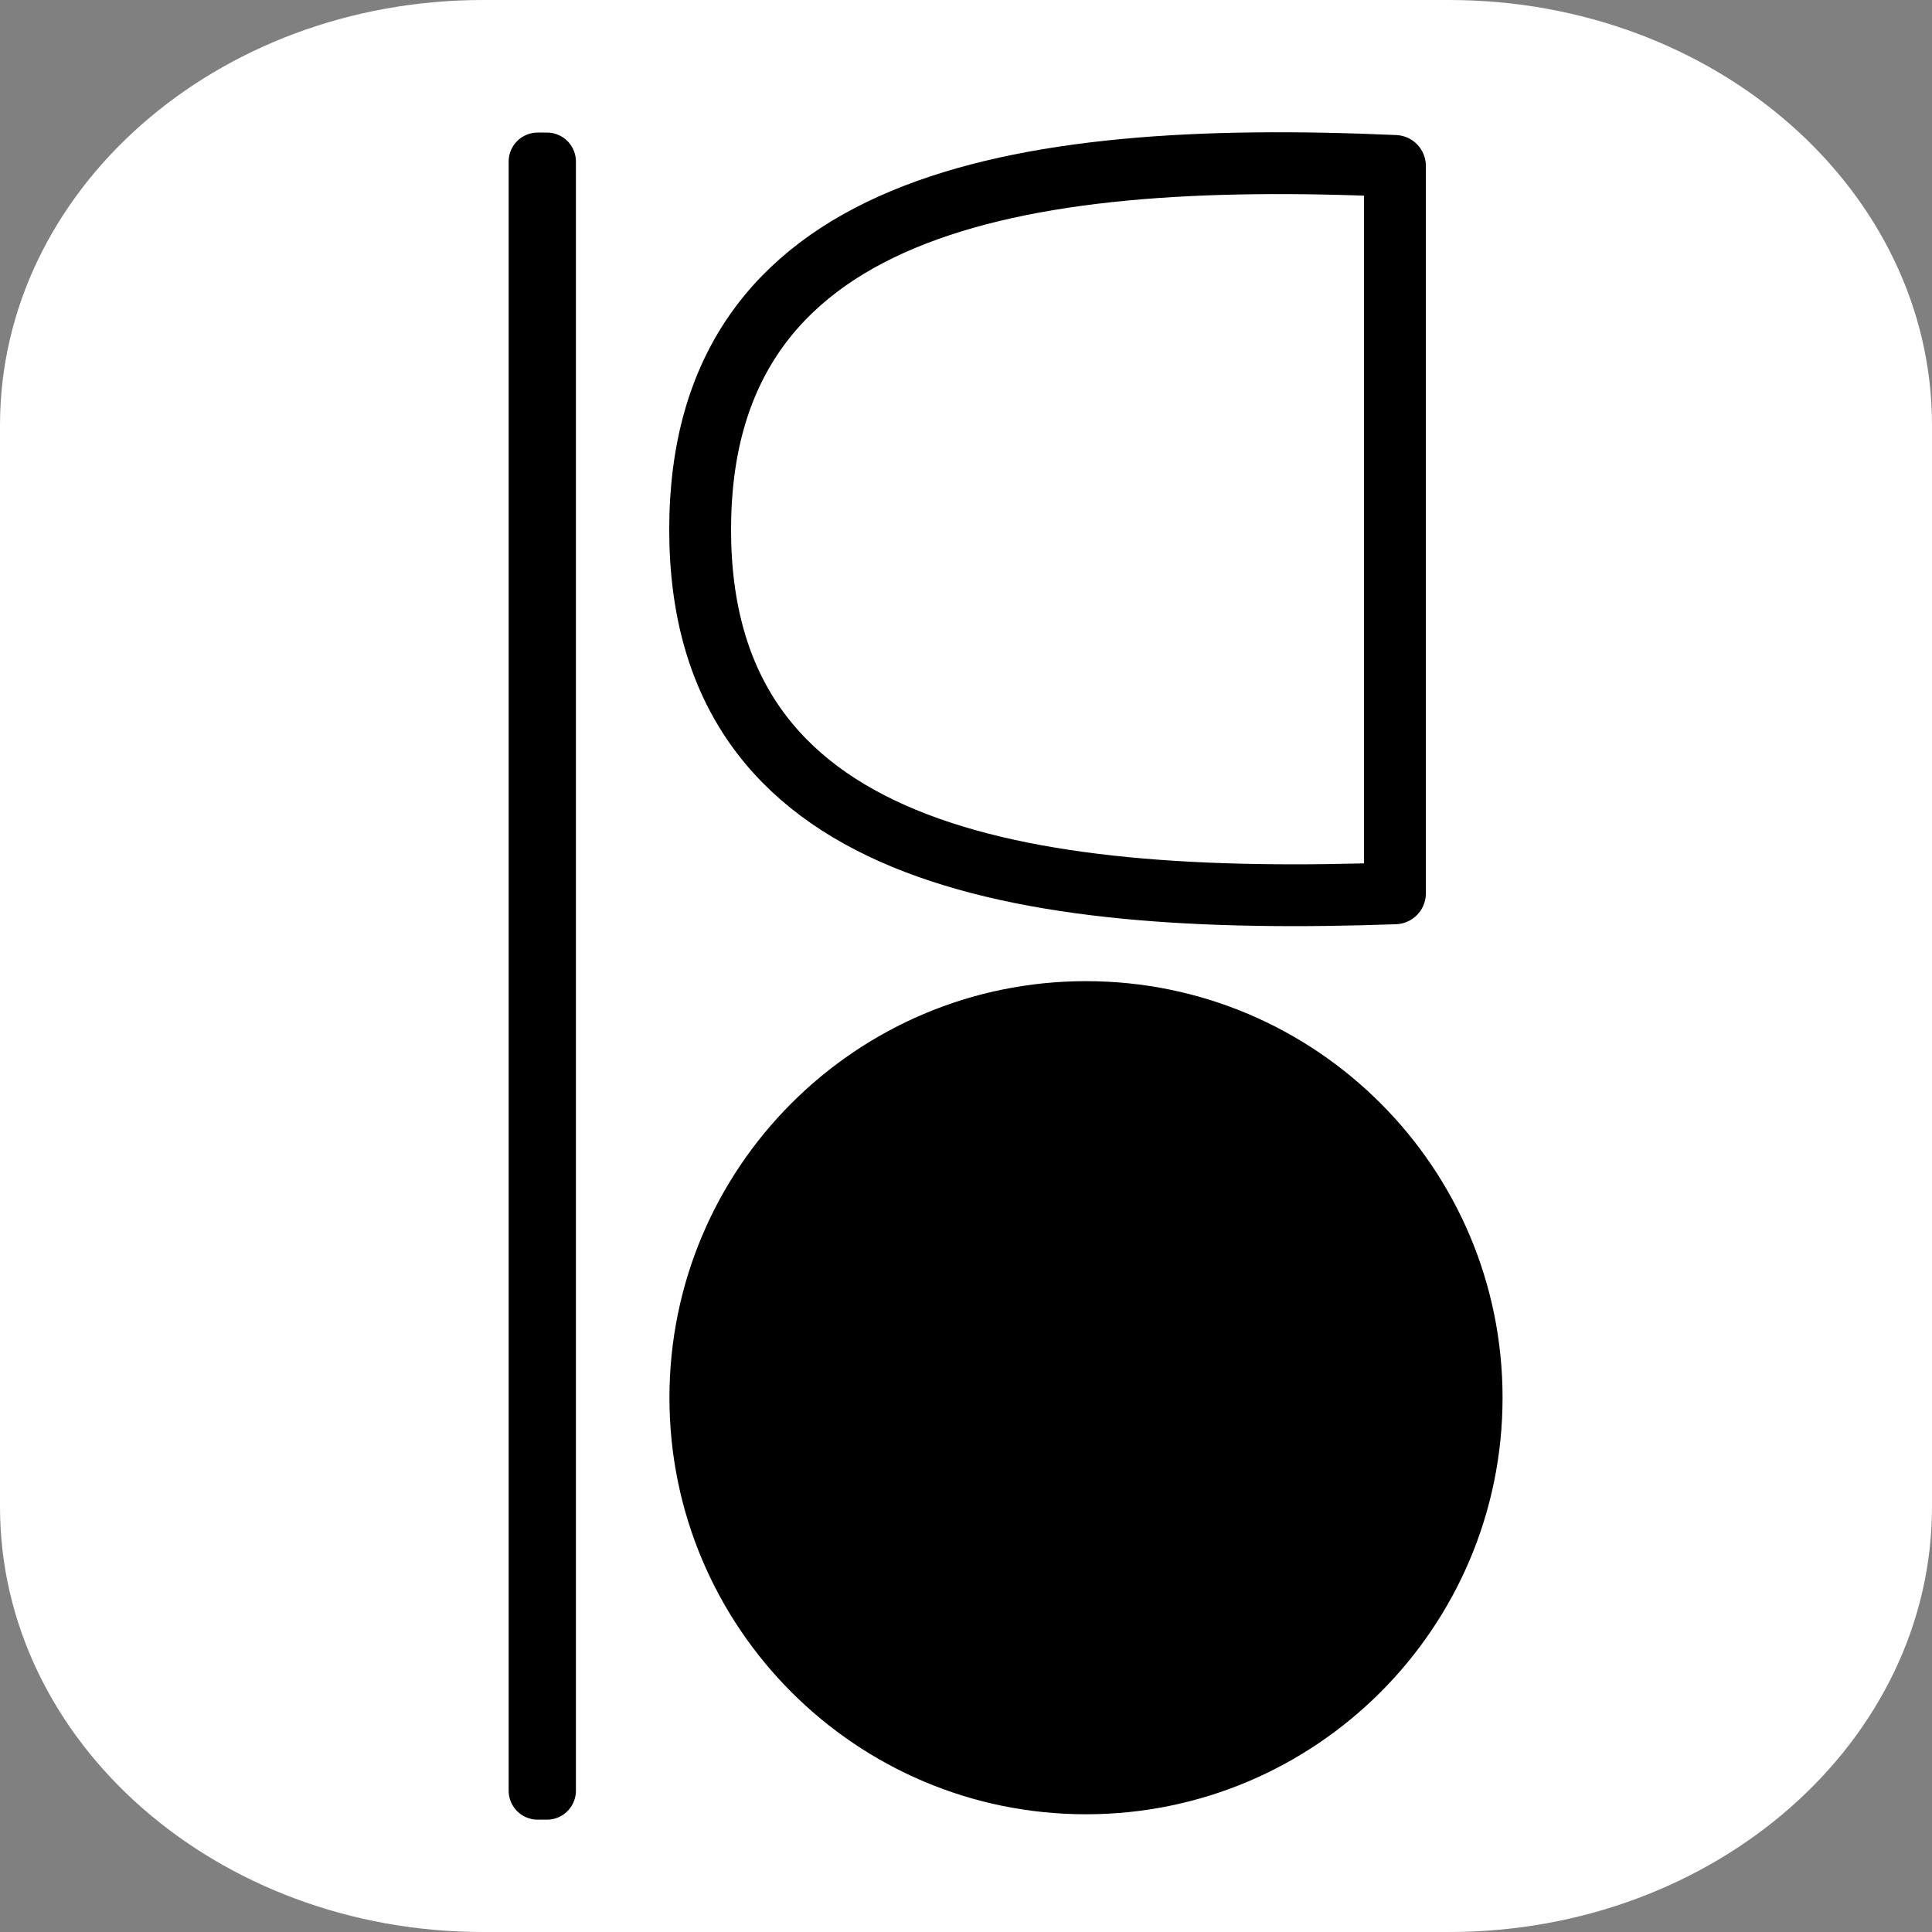 <?xml version="1.0" encoding="UTF-8" standalone="no"?><!DOCTYPE svg PUBLIC "-//W3C//DTD SVG 1.1//EN" "http://www.w3.org/Graphics/SVG/1.1/DTD/svg11.dtd"><svg width="100%" height="100%" viewBox="0 0 1000 1000" version="1.1" xmlns="http://www.w3.org/2000/svg" xmlns:xlink="http://www.w3.org/1999/xlink" xml:space="preserve" xmlns:serif="http://www.serif.com/" style="fill-rule:evenodd;clip-rule:evenodd;stroke-linecap:round;stroke-linejoin:round;stroke-miterlimit:1.5;"><rect x="0" y="0" width="1000" height="1000" fill="#808080" stroke="none"/><path d="M1000,220.097l0,559.806c0,121.475 -112.021,220.097 -250,220.097l-500,0c-137.979,0 -250,-98.622 -250,-220.097l0,-559.806c0,-121.475 112.021,-220.097 250,-220.097l500,0c137.979,0 250,98.622 250,220.097Z" style="fill:#fff;"/><g id="Logo-Sora-Update" serif:id="Logo Sora Update"><rect x="278.278" y="83.616" width="4.815" height="843.236" style="stroke:#000;stroke-width:30px;"/><g id="Circle"><circle cx="562.112" cy="723.455" r="211.298"/><path d="M562.112,507.845c118.998,-0 215.61,96.611 215.61,215.61c-0,118.998 -96.612,215.609 -215.61,215.609c-118.999,0 -215.61,-96.611 -215.61,-215.609c-0,-118.999 96.611,-215.61 215.61,-215.61Zm-0,5.335c116.054,-0 210.275,94.221 210.275,210.275c-0,116.053 -94.221,210.274 -210.275,210.274c-116.054,0 -210.275,-94.221 -210.275,-210.274c-0,-116.054 94.221,-210.275 210.275,-210.275Z"/></g><path d="M722.025,462.389c-198.192,7.001 -359.63,-20.207 -359.63,-188.249c0,-168.041 159.957,-197.143 359.63,-188.248l-0,376.497Z" style="fill:none;stroke:#000;stroke-width:32px;stroke-linecap:butt;"/></g></svg>